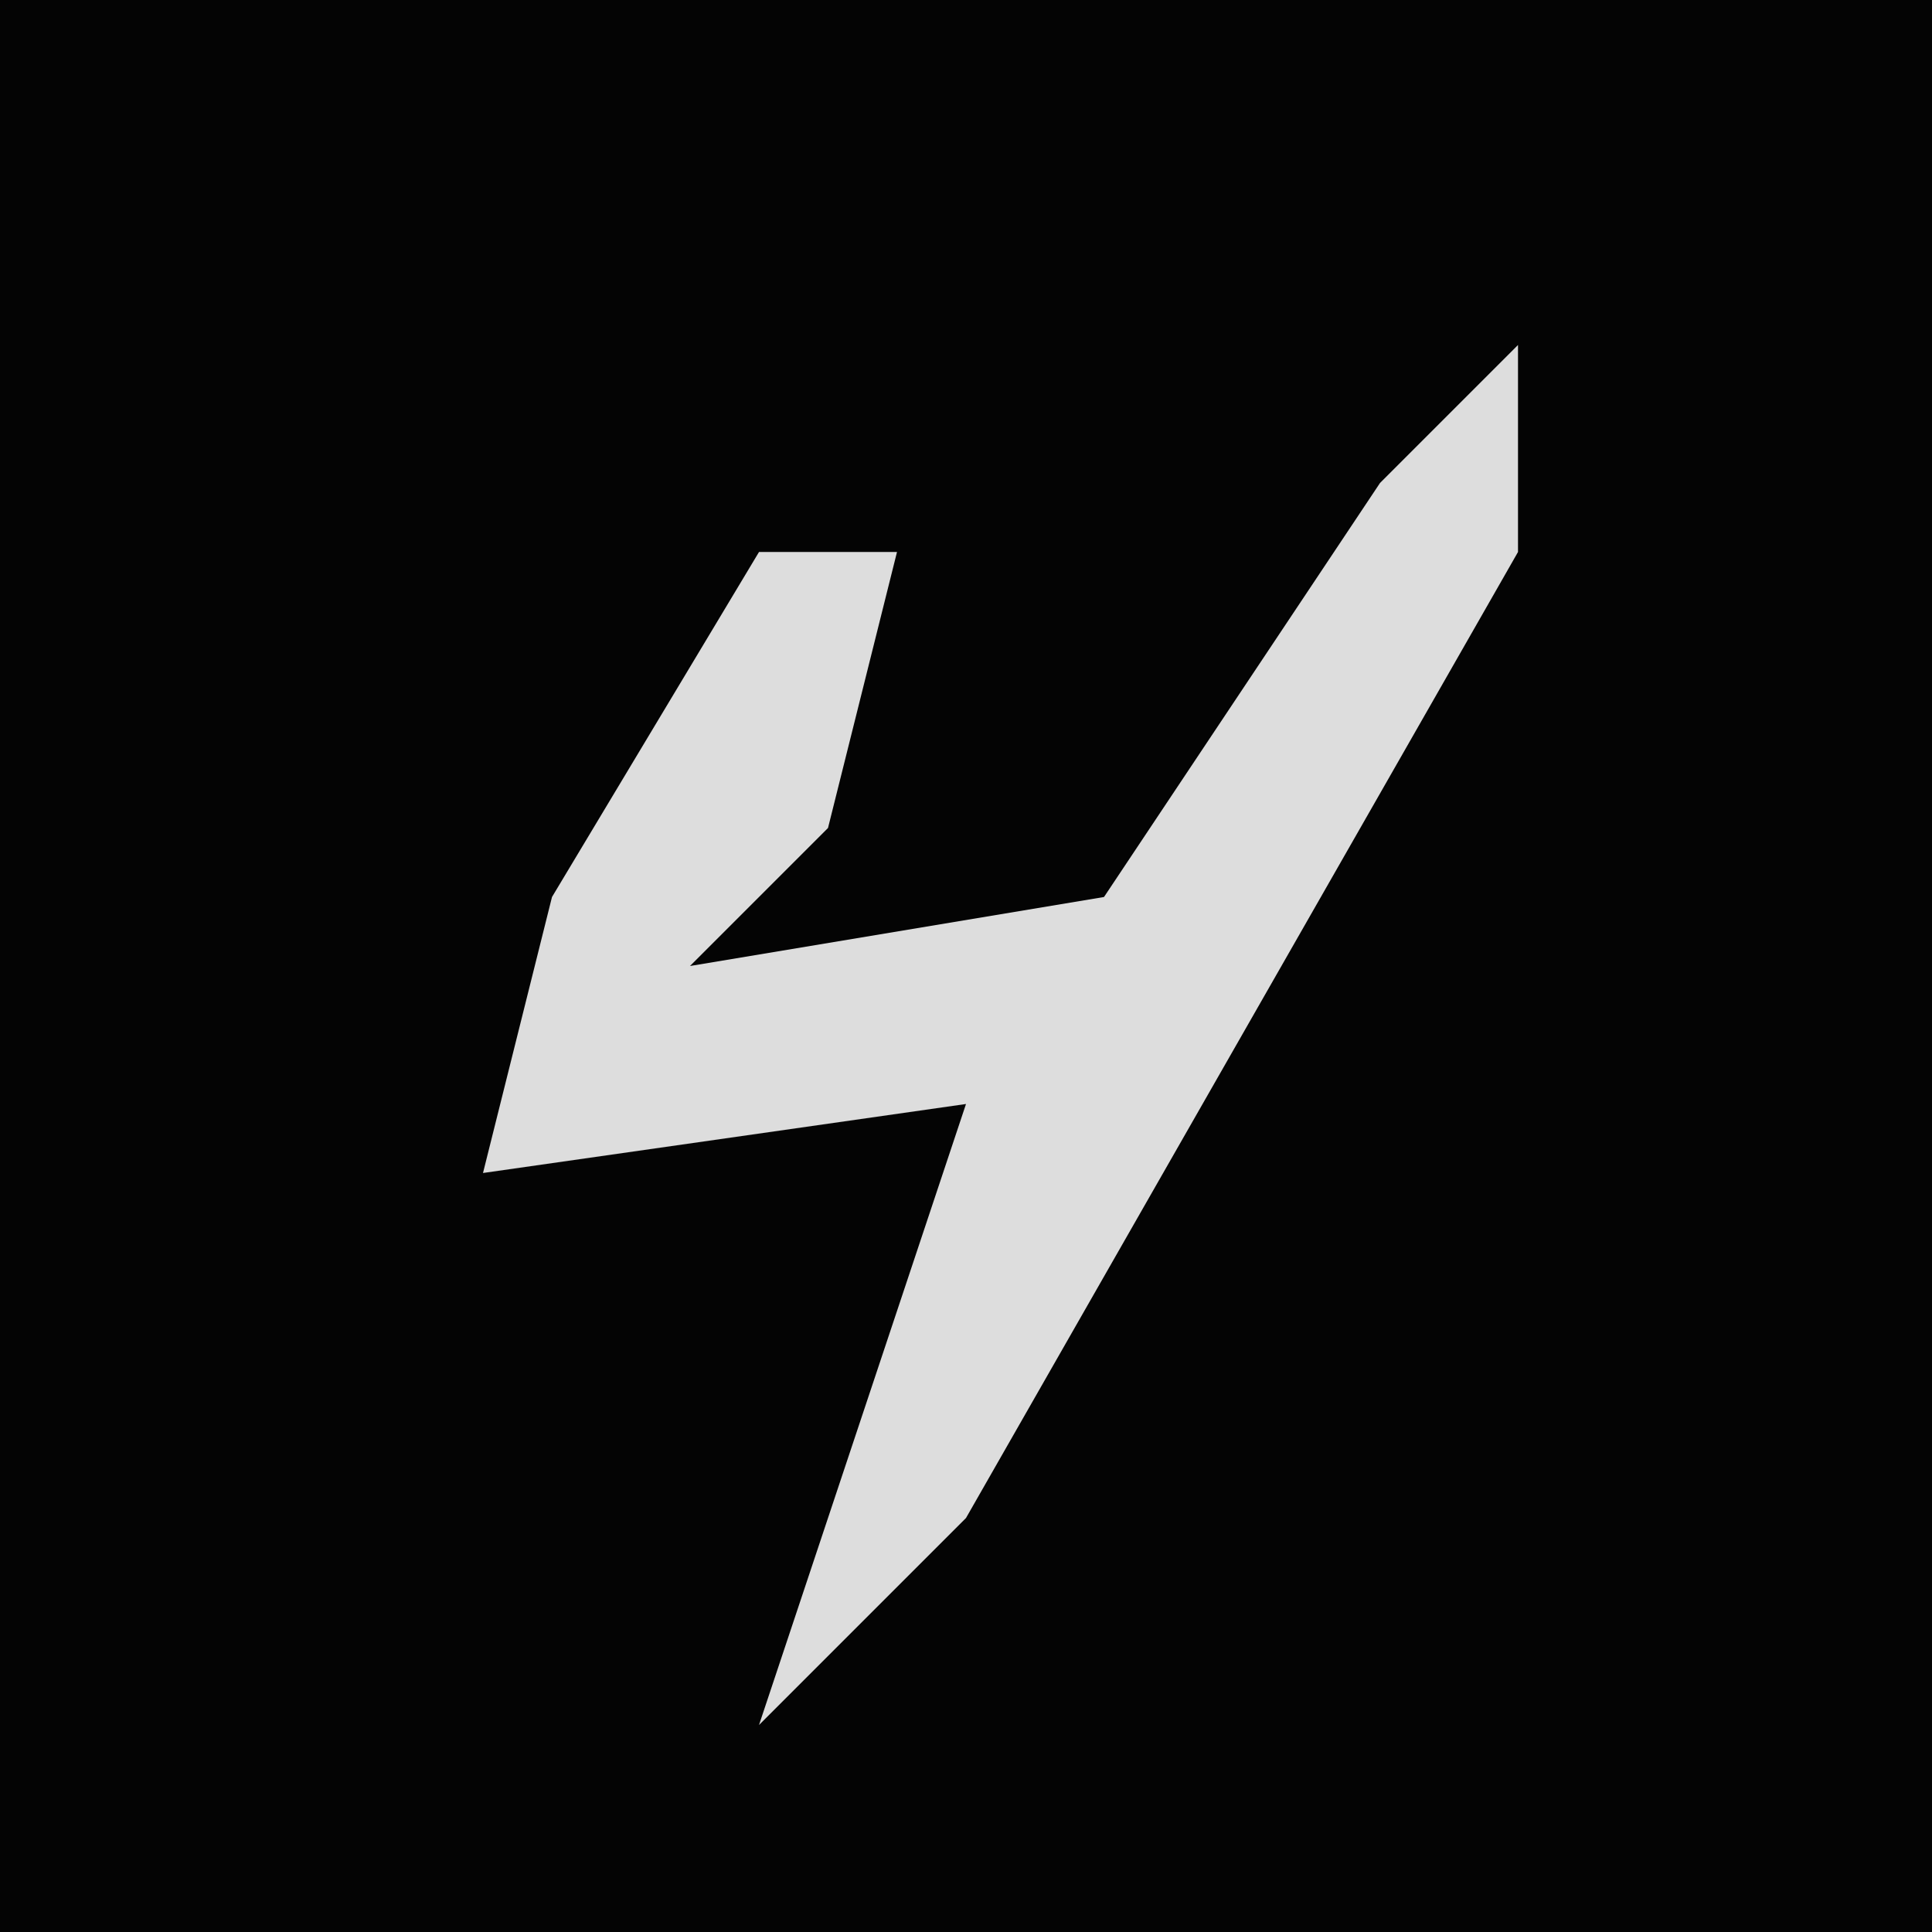 <?xml version="1.0" encoding="UTF-8"?>
<svg version="1.1" xmlns="http://www.w3.org/2000/svg" width="28" height="28">
<path d="M0,0 L28,0 L28,28 L0,28 Z " fill="#040404" transform="translate(0,0)"/>
<path d="M0,0 L0,3 L-8,17 L-11,20 L-8,11 L-15,12 L-14,8 L-11,3 L-9,3 L-10,7 L-12,9 L-6,8 L-2,2 Z " fill="#DDDDDD" transform="translate(22,5)"/>
</svg>
